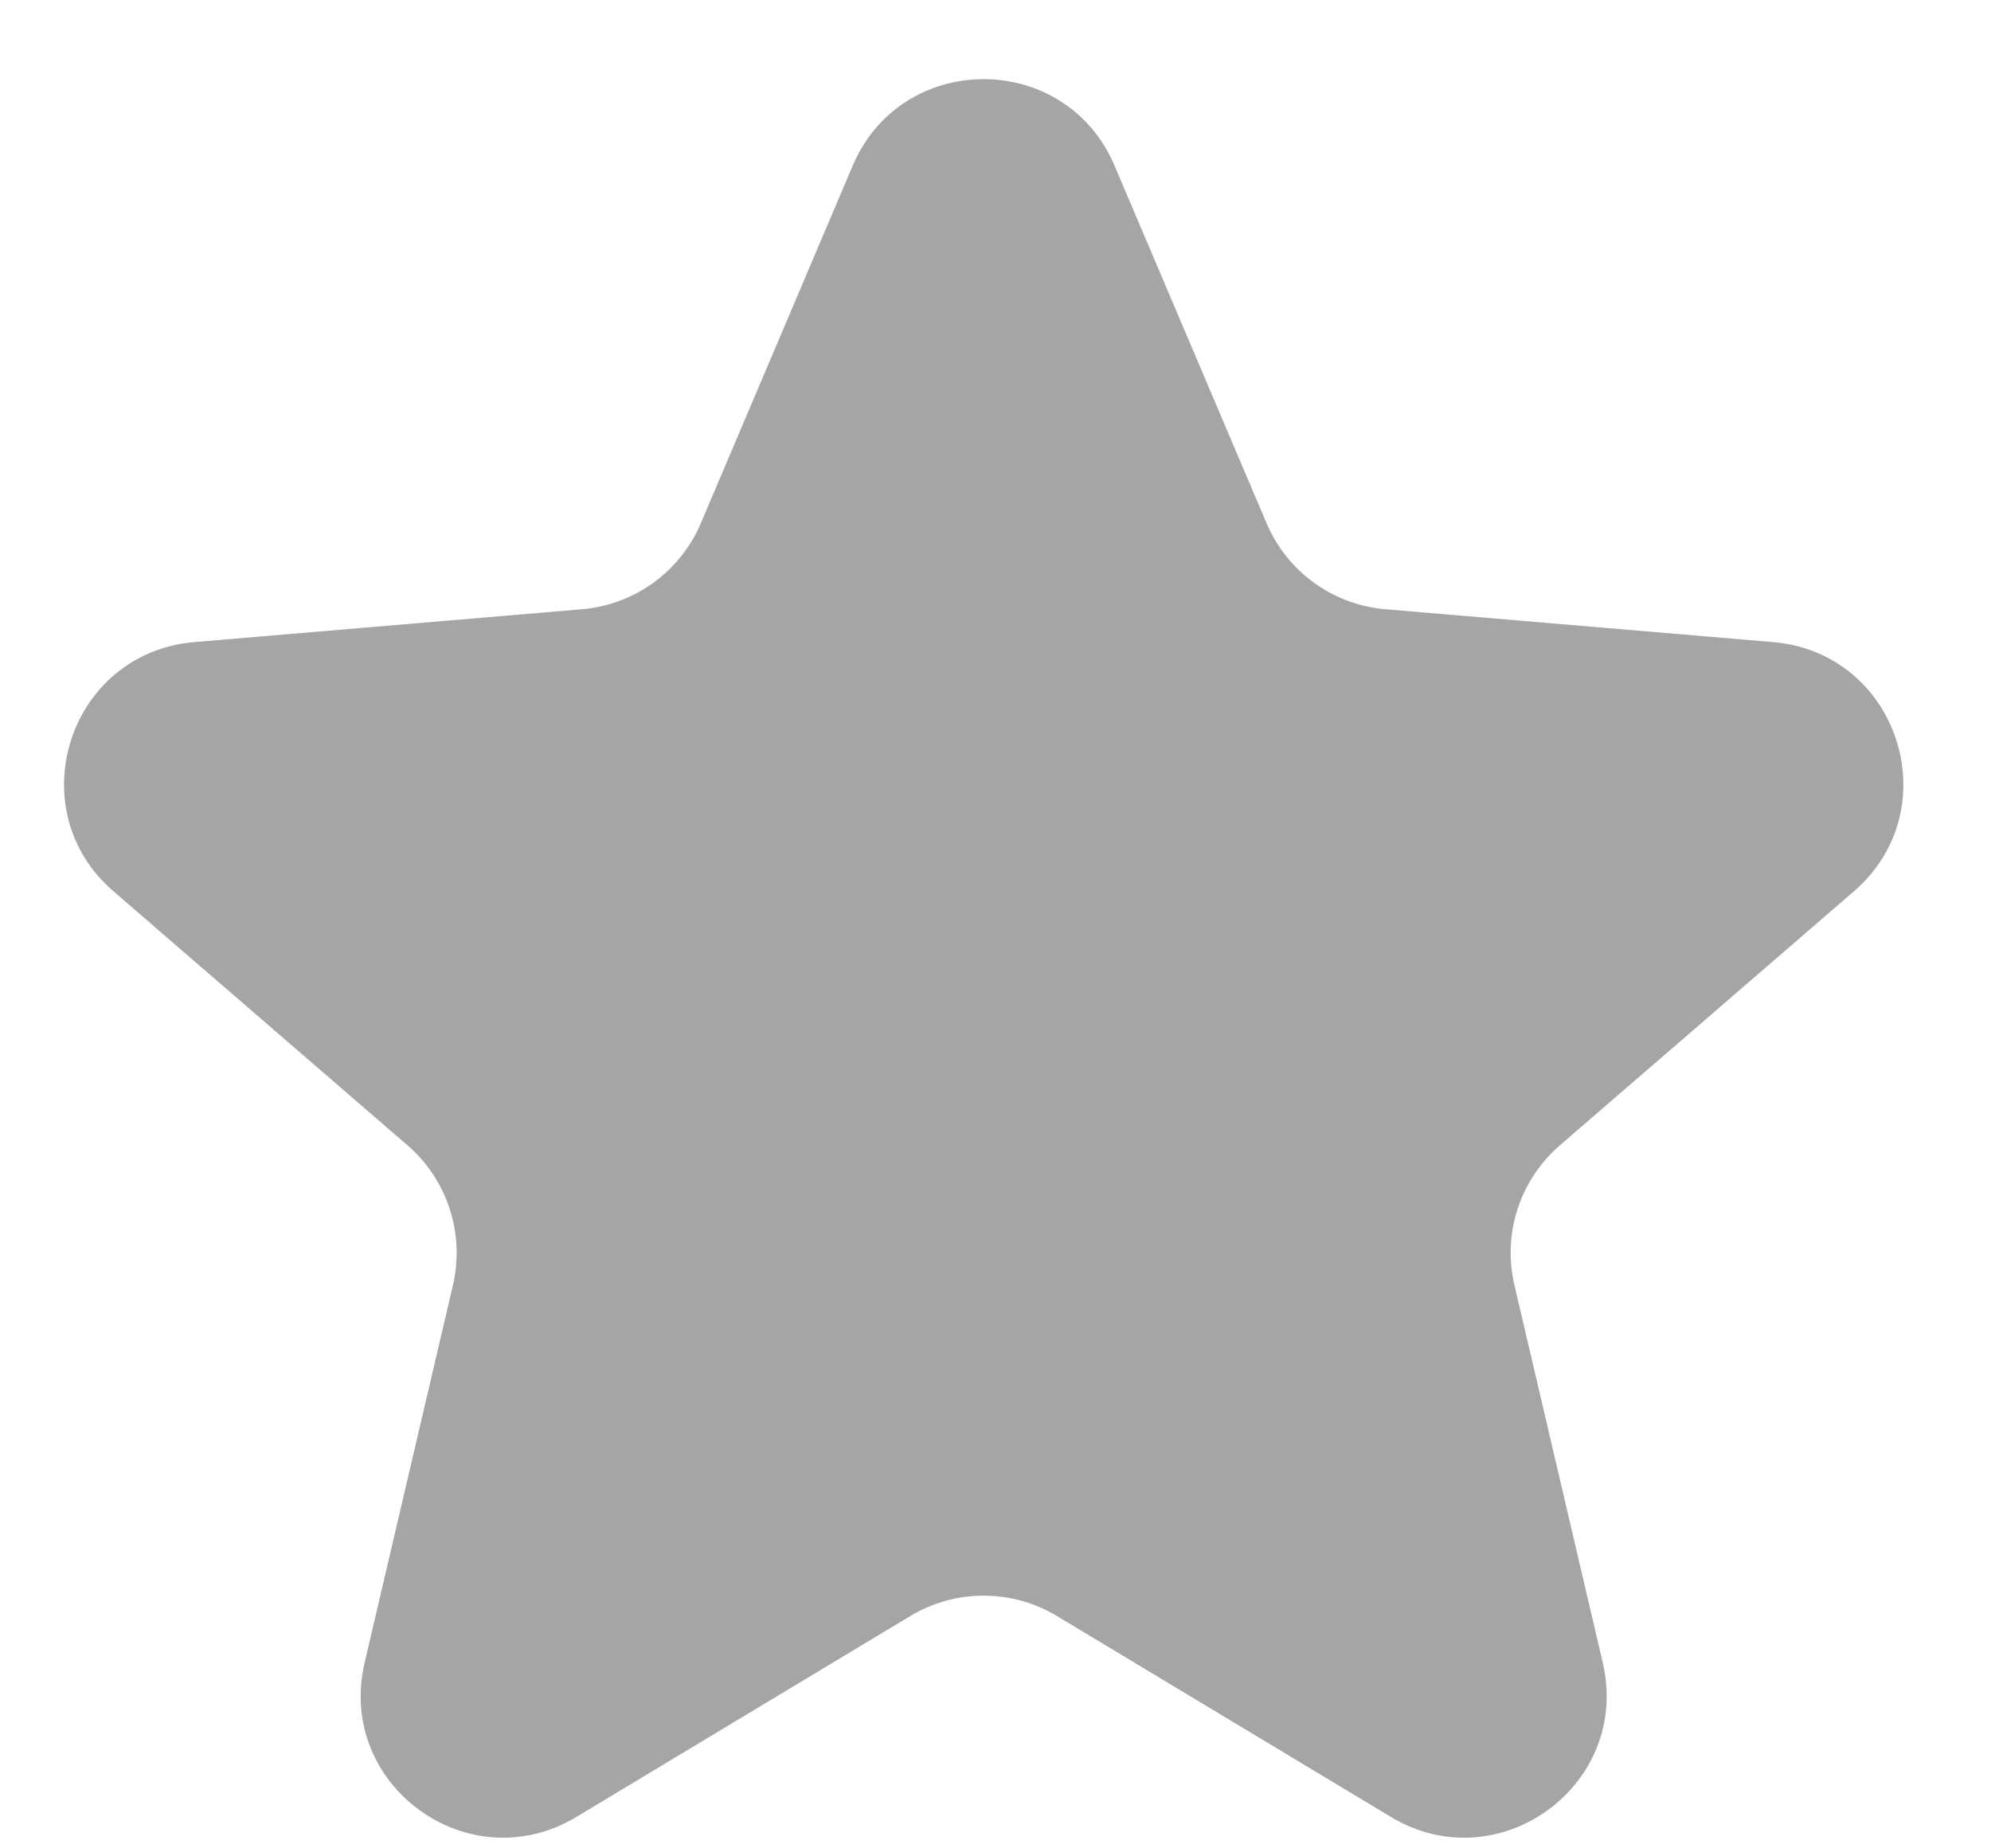 <svg width="14" height="13" viewBox="0 0 14 13" fill="none" xmlns="http://www.w3.org/2000/svg">
<path d="M6.401 11.366C6.718 11.175 7.115 11.175 7.432 11.366L9.78 12.779C10.538 13.235 11.471 12.555 11.27 11.694L10.649 9.039C10.564 8.677 10.687 8.298 10.969 8.055L13.036 6.269C13.706 5.69 13.349 4.59 12.466 4.516L9.742 4.285C9.372 4.254 9.051 4.021 8.906 3.68L7.837 1.165C7.492 0.354 6.341 0.354 5.996 1.165L4.928 3.68C4.783 4.021 4.461 4.254 4.092 4.285L1.367 4.516C0.485 4.59 0.128 5.69 0.798 6.269L2.865 8.055C3.146 8.298 3.269 8.677 3.185 9.039L2.564 11.694C2.362 12.555 3.295 13.235 4.053 12.779L6.401 11.366Z" fill="#A5A5A5"/>
</svg>
